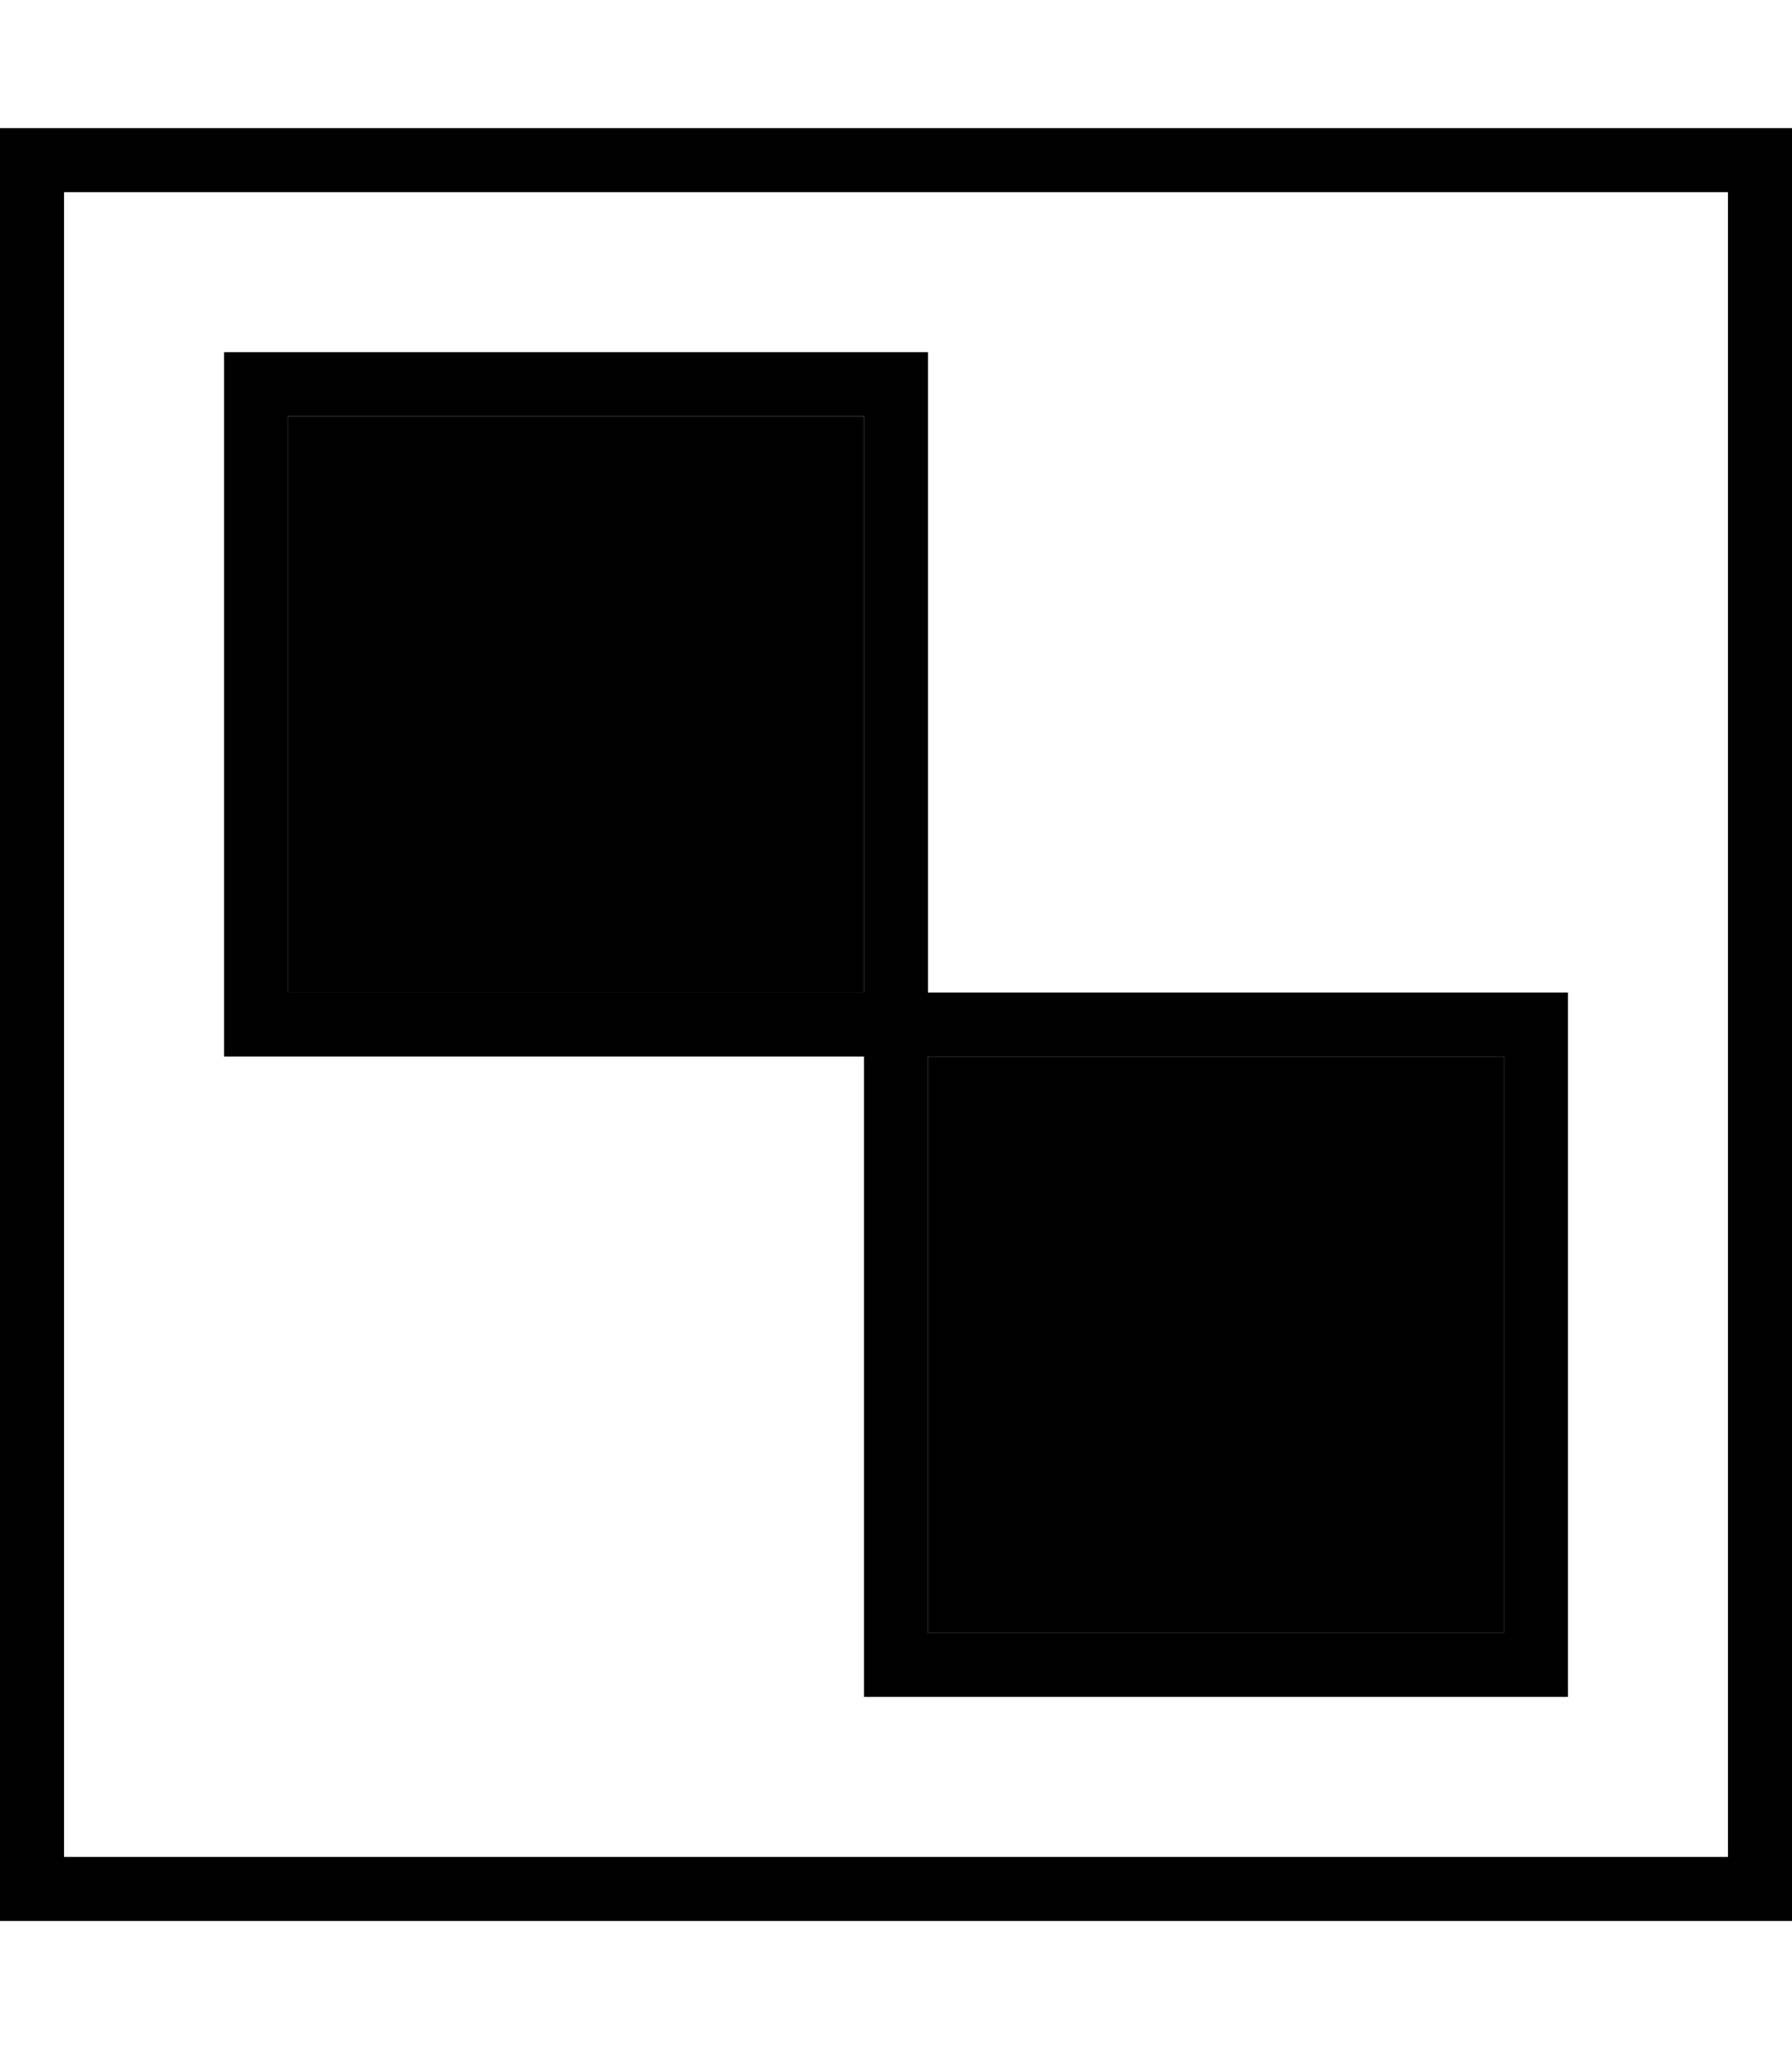 <svg xmlns="http://www.w3.org/2000/svg" viewBox="0 0 448 512"><path class="pr-icon-duotone-secondary" d="M72 104l0 144 144 0 0-144L72 104zM232 264l0 144 144 0 0-144-144 0z"/><path class="pr-icon-duotone-primary" d="M16 48l0 416 416 0 0-416L16 48zM0 32l16 0 416 0 16 0 0 16 0 416 0 16-16 0L16 480 0 480l0-16L0 48 0 32zM64 88l160 0 8 0 0 8 0 152 152 0 8 0 0 8 0 160 0 8-8 0-160 0-8 0 0-8 0-152L64 264l-8 0 0-8L56 96l0-8 8 0zm152 16L72 104l0 144 144 0 0-144zm16 304l144 0 0-144-144 0 0 144z"/></svg>
